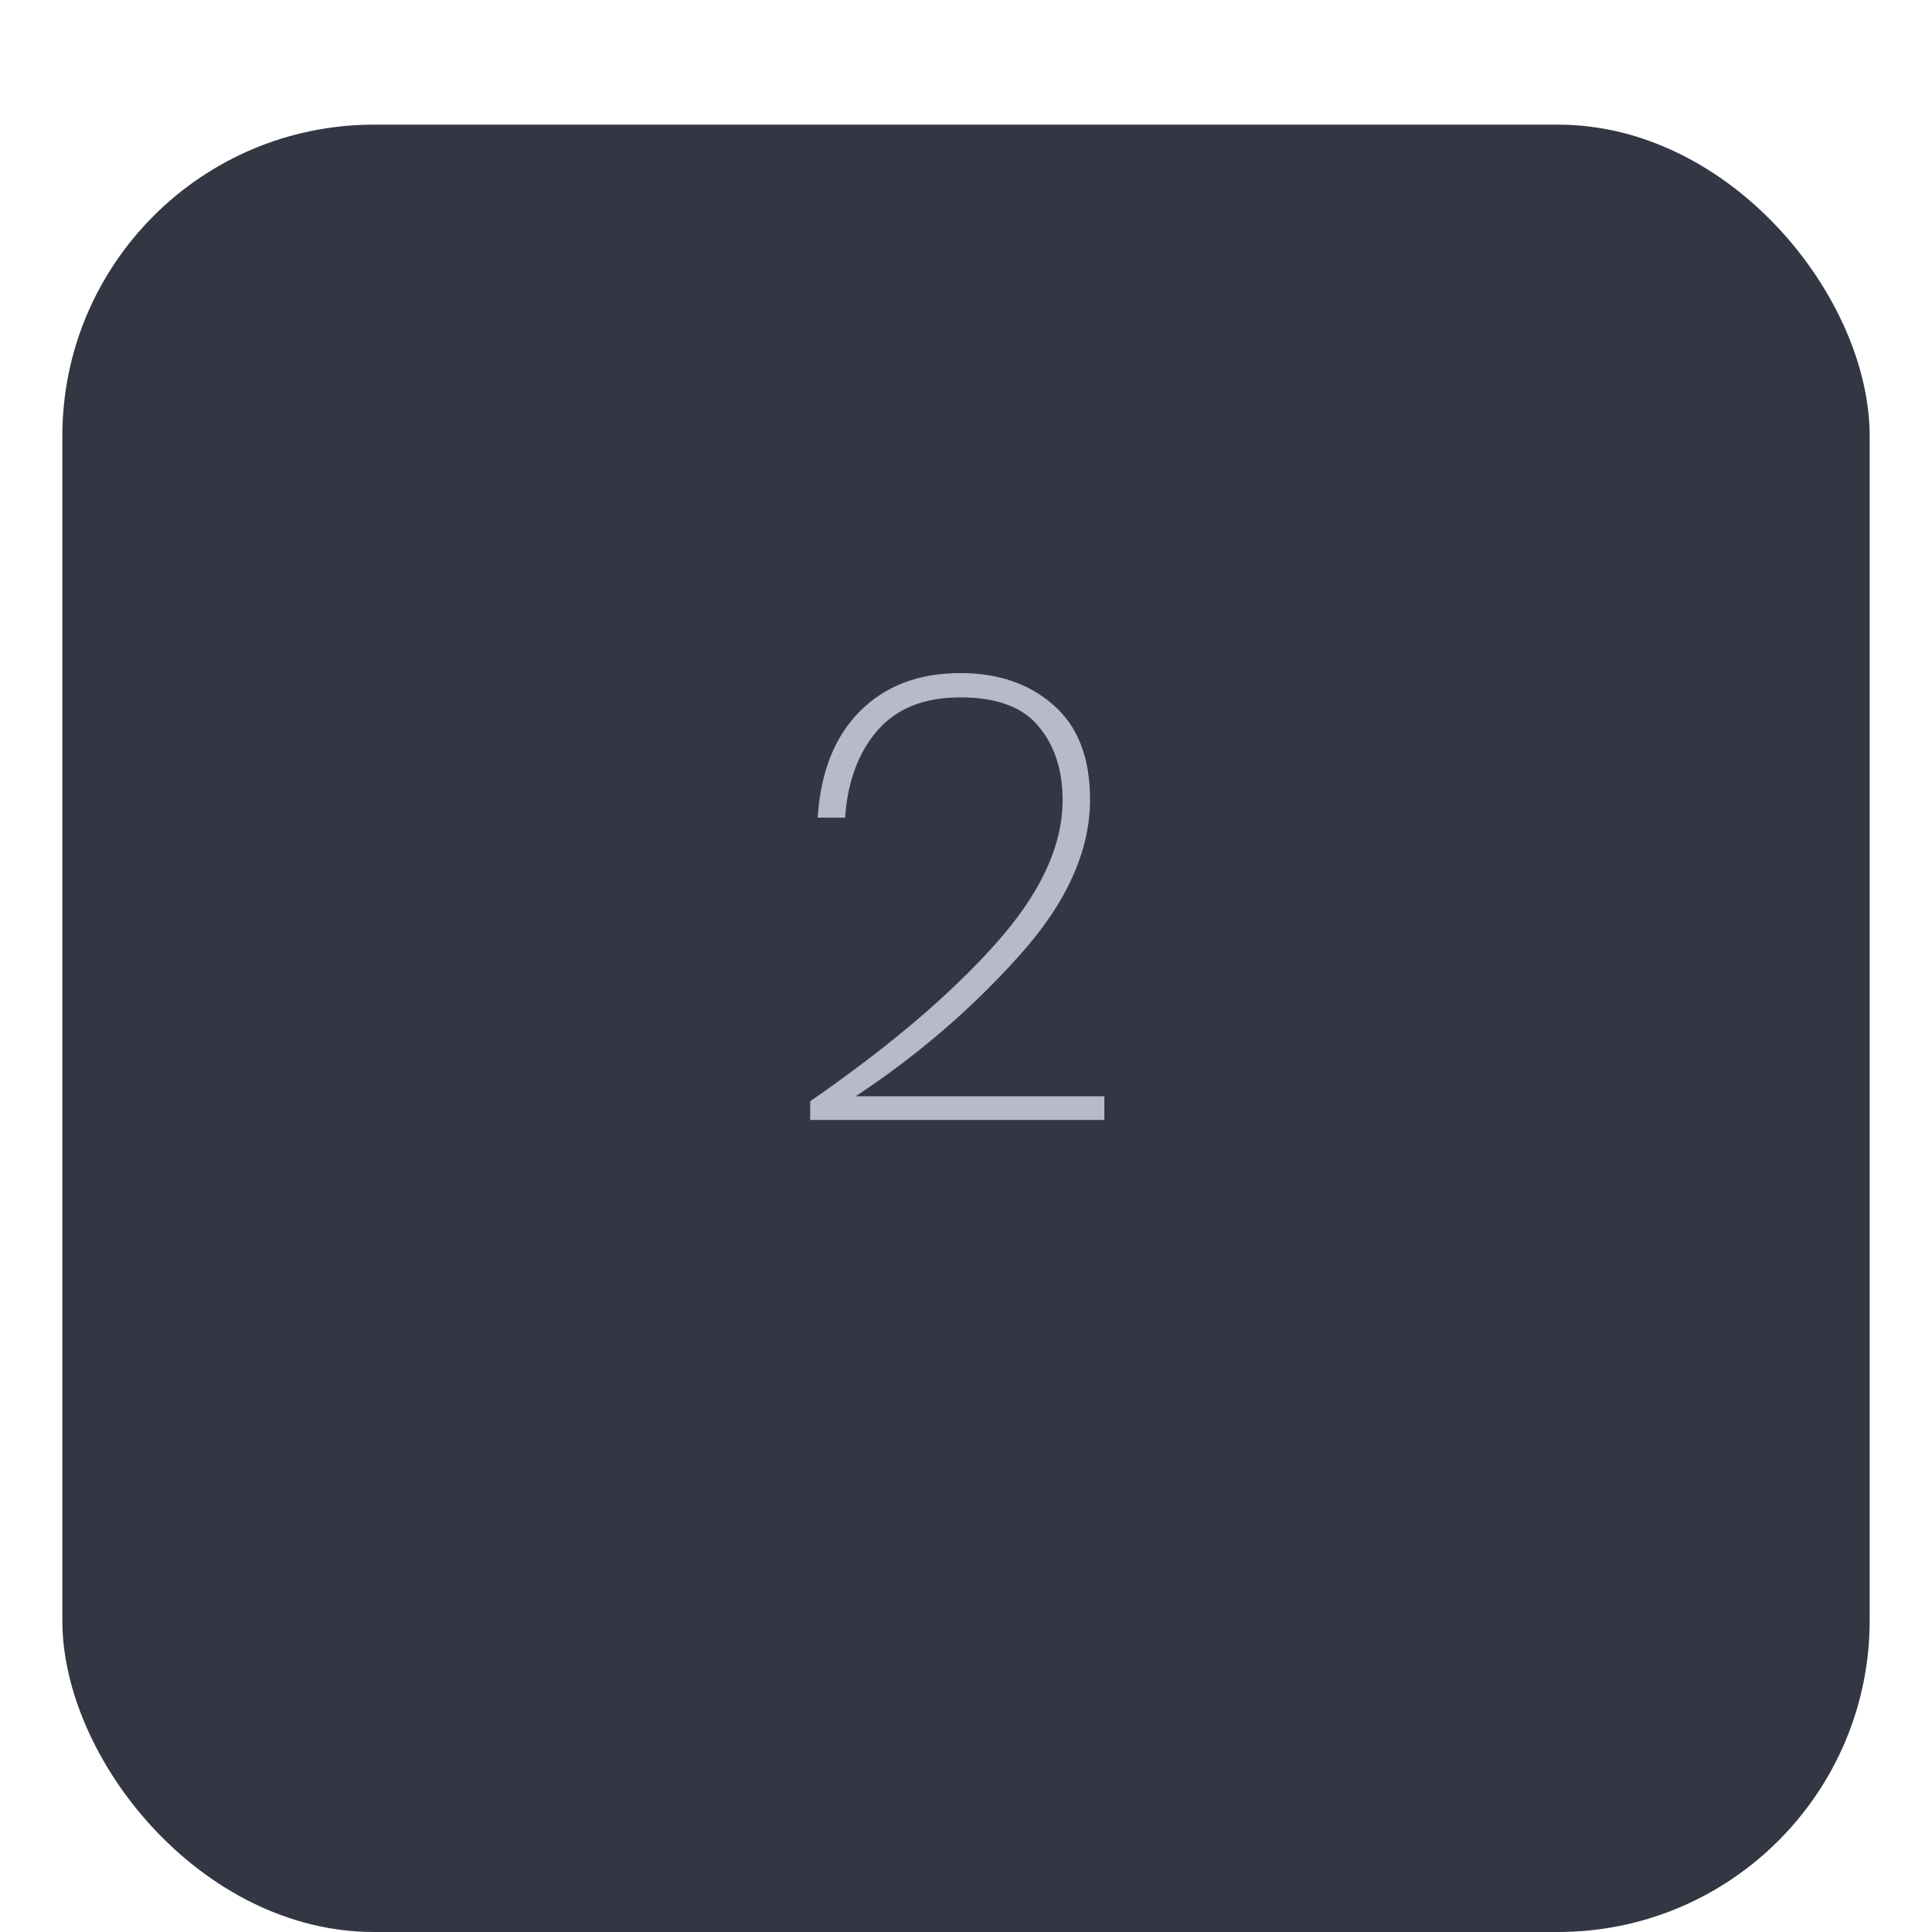 <svg width="62" height="62" viewBox="0 0 62 62" fill="none" xmlns="http://www.w3.org/2000/svg">
<g filter="url(#filter0_di_2_51)">
<rect x="2" width="58" height="58" rx="10" fill="#333743"/>
</g>
<path d="M26 35.34C28.507 33.607 30.48 31.933 31.92 30.32C33.373 28.707 34.1 27.16 34.1 25.68C34.1 24.707 33.84 23.913 33.32 23.3C32.813 22.687 31.98 22.38 30.82 22.38C29.66 22.38 28.773 22.733 28.16 23.44C27.547 24.147 27.2 25.08 27.12 26.24H26.24C26.333 24.773 26.787 23.633 27.6 22.82C28.413 22.007 29.487 21.6 30.82 21.6C32.033 21.6 33.027 21.94 33.8 22.62C34.587 23.3 34.98 24.313 34.98 25.66C34.98 27.327 34.213 29.007 32.68 30.7C31.16 32.393 29.42 33.887 27.46 35.18H35.44V35.94H26V35.34Z" fill="#B7BBC7"/>
<defs>
<filter id="filter0_di_2_51" x="0" y="0" width="62" height="62" filterUnits="userSpaceOnUse" color-interpolation-filters="sRGB">
<feFlood flood-opacity="0" result="BackgroundImageFix"/>
<feColorMatrix in="SourceAlpha" type="matrix" values="0 0 0 0 0 0 0 0 0 0 0 0 0 0 0 0 0 0 127 0" result="hardAlpha"/>
<feOffset dy="2"/>
<feGaussianBlur stdDeviation="1"/>
<feComposite in2="hardAlpha" operator="out"/>
<feColorMatrix type="matrix" values="0 0 0 0 0 0 0 0 0 0 0 0 0 0 0 0 0 0 0.2 0"/>
<feBlend mode="normal" in2="BackgroundImageFix" result="effect1_dropShadow_2_51"/>
<feBlend mode="normal" in="SourceGraphic" in2="effect1_dropShadow_2_51" result="shape"/>
<feColorMatrix in="SourceAlpha" type="matrix" values="0 0 0 0 0 0 0 0 0 0 0 0 0 0 0 0 0 0 127 0" result="hardAlpha"/>
<feOffset dy="2"/>
<feGaussianBlur stdDeviation="1"/>
<feComposite in2="hardAlpha" operator="arithmetic" k2="-1" k3="1"/>
<feColorMatrix type="matrix" values="0 0 0 0 0 0 0 0 0 0 0 0 0 0 0 0 0 0 0.2 0"/>
<feBlend mode="normal" in2="shape" result="effect2_innerShadow_2_51"/>
</filter>
</defs>
</svg>
